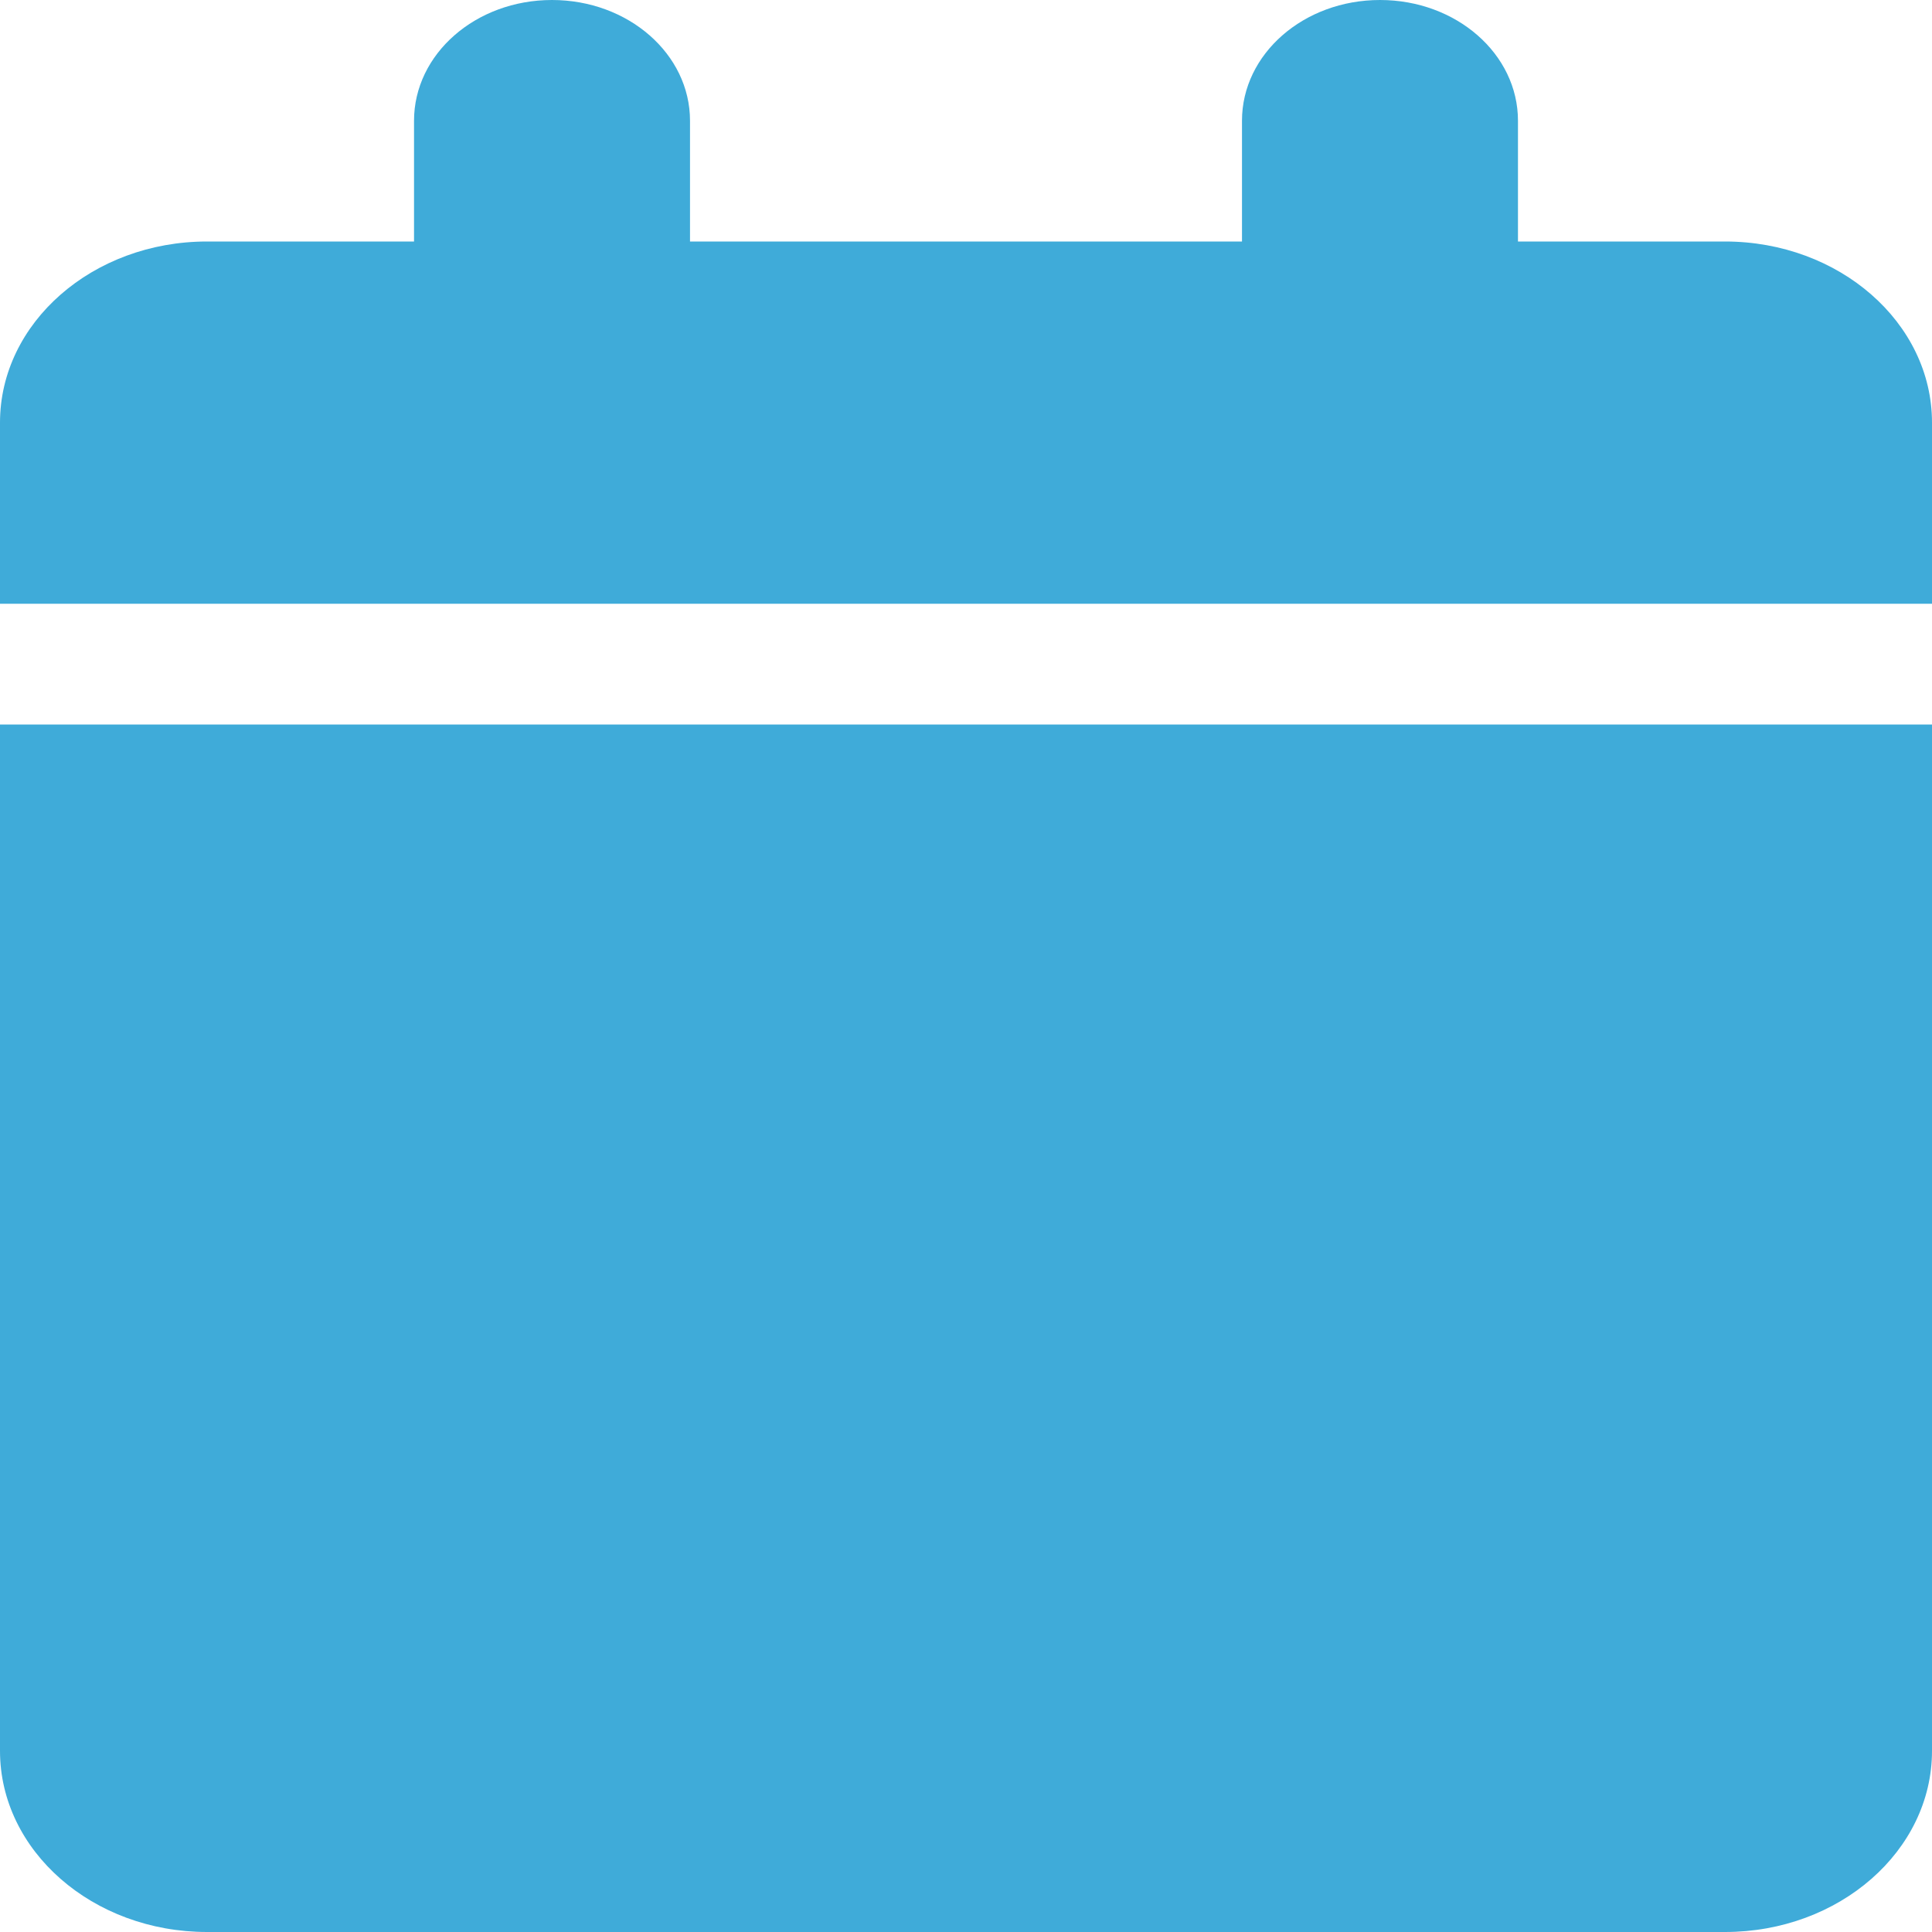 <svg width="20" height="20" viewBox="0 0 20 20" fill="none" xmlns="http://www.w3.org/2000/svg">
<path d="M4.286 1.25V2.5H2.143C0.96 2.5 0 3.34 0 4.375V6.25H20V4.375C20 3.34 19.04 2.5 17.857 2.5H15.714V1.25C15.714 0.559 15.076 0 14.286 0C13.495 0 12.857 0.559 12.857 1.25V2.5H7.143V1.25C7.143 0.559 6.504 0 5.714 0C4.924 0 4.286 0.559 4.286 1.25ZM20 7.5H0V18.125C0 19.16 0.96 20 2.143 20H17.857C19.04 20 20 19.16 20 18.125V7.5Z" fill="#3FABD9"/>
</svg>
